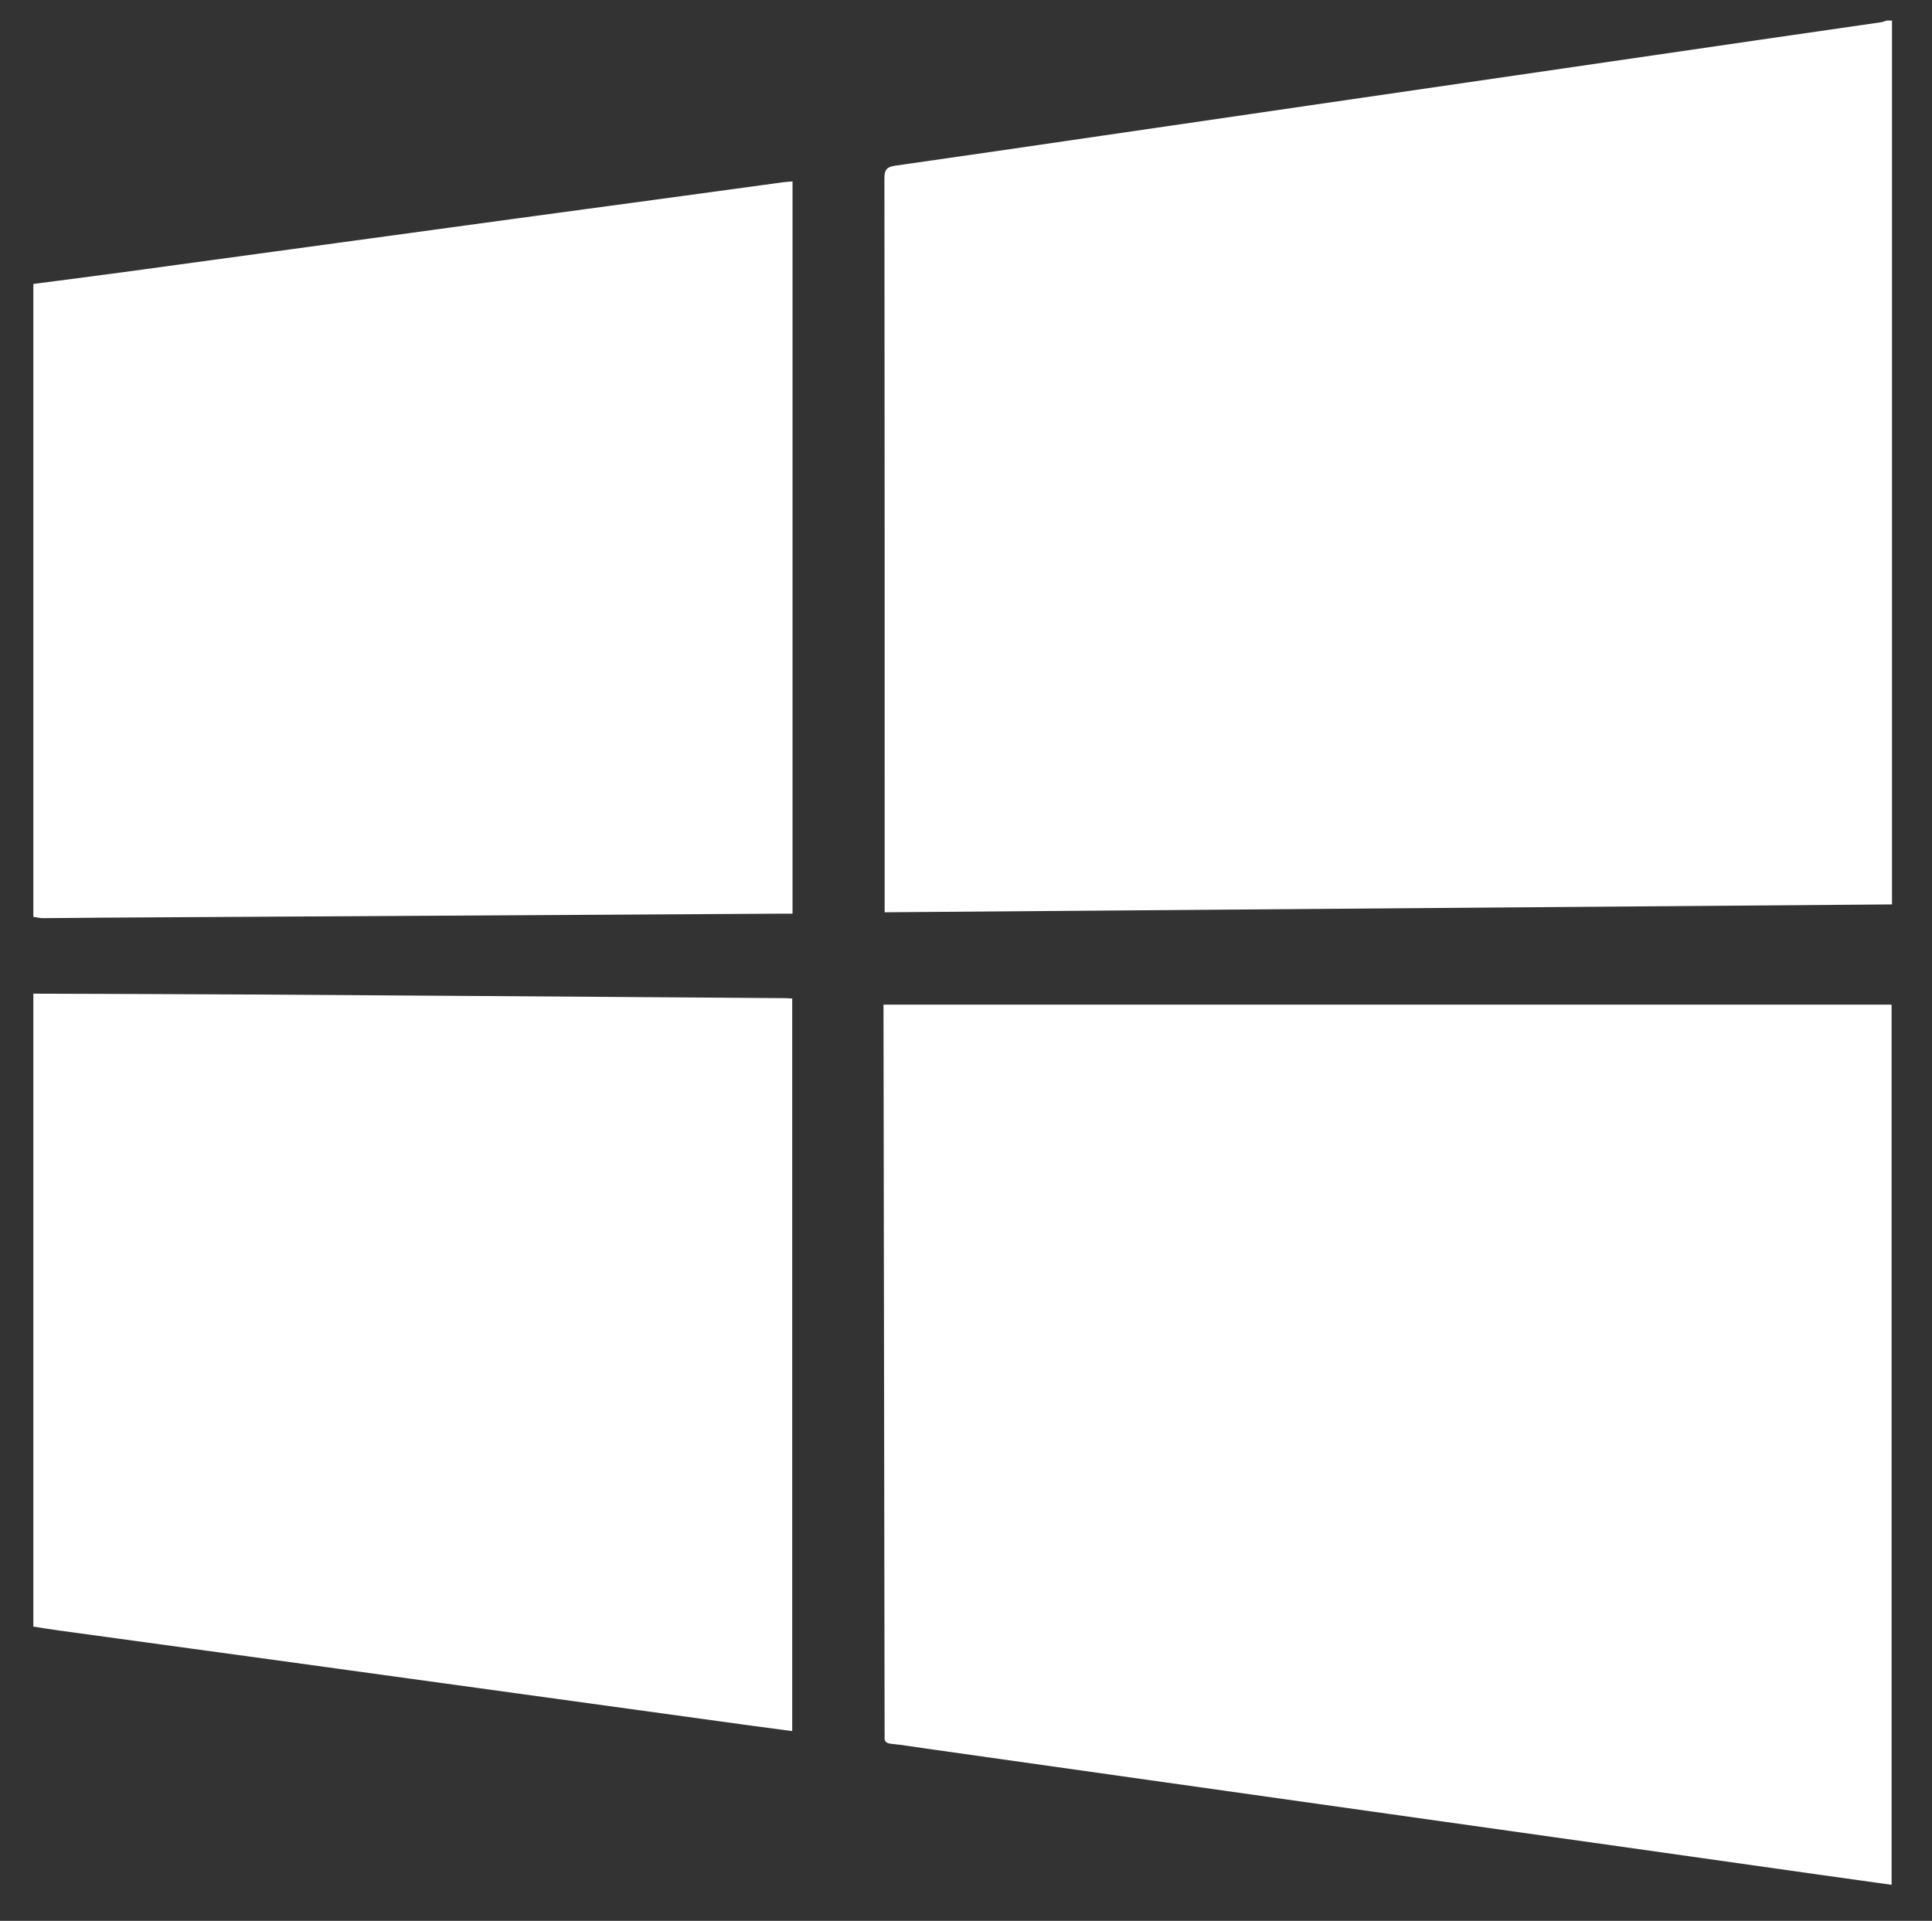 <?xml version="1.0" encoding="utf-8"?>
<!-- Generator: Adobe Illustrator 16.0.0, SVG Export Plug-In . SVG Version: 6.00 Build 0)  -->
<!DOCTYPE svg PUBLIC "-//W3C//DTD SVG 1.1//EN" "http://www.w3.org/Graphics/SVG/1.1/DTD/svg11.dtd">
<svg version="1.1" id="Layer_1" xmlns="http://www.w3.org/2000/svg" xmlns:xlink="http://www.w3.org/1999/xlink" x="0px" y="0px"
	 width="1056.105px" height="1050.105px" viewBox="0 0 1056.105 1050.105" enable-background="new 0 0 1056.105 1050.105"
	 xml:space="preserve">
<rect x="0" y="0" width="1056.105" height="1050.105" fill="#333333" stroke="none"/>
<path fill-rule="evenodd" clip-rule="evenodd" fill="#FFFFFF" d="M1034.233,11.233c0,160.78,0,321.561,0,483.197
	c-183.495,1.435-366.775,2.867-550.65,4.304c0-2.375,0-4.158,0-5.941c0-131.801,0.03-263.602-0.125-395.401
	c-0.006-4.738,1.475-6.185,5.88-6.81c37.573-5.332,75.119-10.854,112.672-16.33c37.884-5.524,75.764-11.069,113.646-16.595
	c37.554-5.478,75.109-10.938,112.663-16.413c44.471-6.482,88.938-12.982,133.411-19.454c22.234-3.235,44.478-6.42,66.712-9.659
	c0.954-0.139,1.861-0.591,2.791-0.897C1032.233,11.233,1033.233,11.233,1034.233,11.233z"/>
<path fill-rule="evenodd" clip-rule="evenodd" fill="#FFFFFF" d="M18.233,543.233c39.825,0.147,79.651,0.215,119.476,0.458
	c79.984,0.489,159.967,1.073,239.951,1.619c17.163,0.117,34.325,0.237,51.488,0.368c1.145,0.009,2.289,0.12,3.908,0.21
	c0,133.415,0,266.618,0,400.485c-8.828-1.174-17.649-2.313-26.461-3.526c-44.861-6.173-89.721-12.366-134.581-18.549
	c-40.404-5.568-80.807-11.147-121.215-16.695c-39.916-5.479-79.837-10.917-119.754-16.395c-4.281-0.587-8.542-1.313-12.813-1.976
	C18.233,773.9,18.233,658.566,18.233,543.233z"/>
<path fill-rule="evenodd" clip-rule="evenodd" fill="#FFFFFF" d="M18.233,155.233c16.17-2.115,32.349-4.169,48.509-6.357
	c35.631-4.828,71.252-9.724,106.877-14.591c35.954-4.913,71.907-9.839,107.863-14.732c30.186-4.108,60.377-8.168,90.564-12.267
	c18.639-2.531,37.271-5.104,55.909-7.637c1.605-0.219,3.231-0.288,5.277-0.464c0,133.436,0,266.491,0,400.298
	c-1.753,0-3.516-0.01-5.277,0.001c-123.959,0.728-247.918,1.454-371.877,2.191c-10.829,0.064-21.657,0.239-32.486,0.271
	c-1.786,0.006-3.573-0.464-5.359-0.714C18.233,385.9,18.233,270.566,18.233,155.233z"/>
<path fill-rule="evenodd" clip-rule="evenodd" fill="#FFFFFF" d="M1034.016,1030.407c-13.678-1.912-27.016-3.758-40.348-5.644
	c-36.431-5.15-72.856-10.328-109.288-15.475c-41.374-5.845-82.752-11.664-124.128-17.499
	c-43.849-6.184-87.696-12.368-131.543-18.561c-41.21-5.819-82.419-11.649-123.629-17.473c-5.932-0.839-11.848-1.837-17.805-2.428
	c-2.723-0.271-3.995-1.165-3.724-3.953c0.097-0.99,0.006-1.998,0.005-2.998c-0.199-130.65-0.398-261.302-0.597-391.952
	c-0.003-1.774-0.001-3.549-0.001-5.195c184.039,0,367.425,0,551.057,0C1034.016,709.951,1034.016,870.008,1034.016,1030.407z"/>
</svg>
